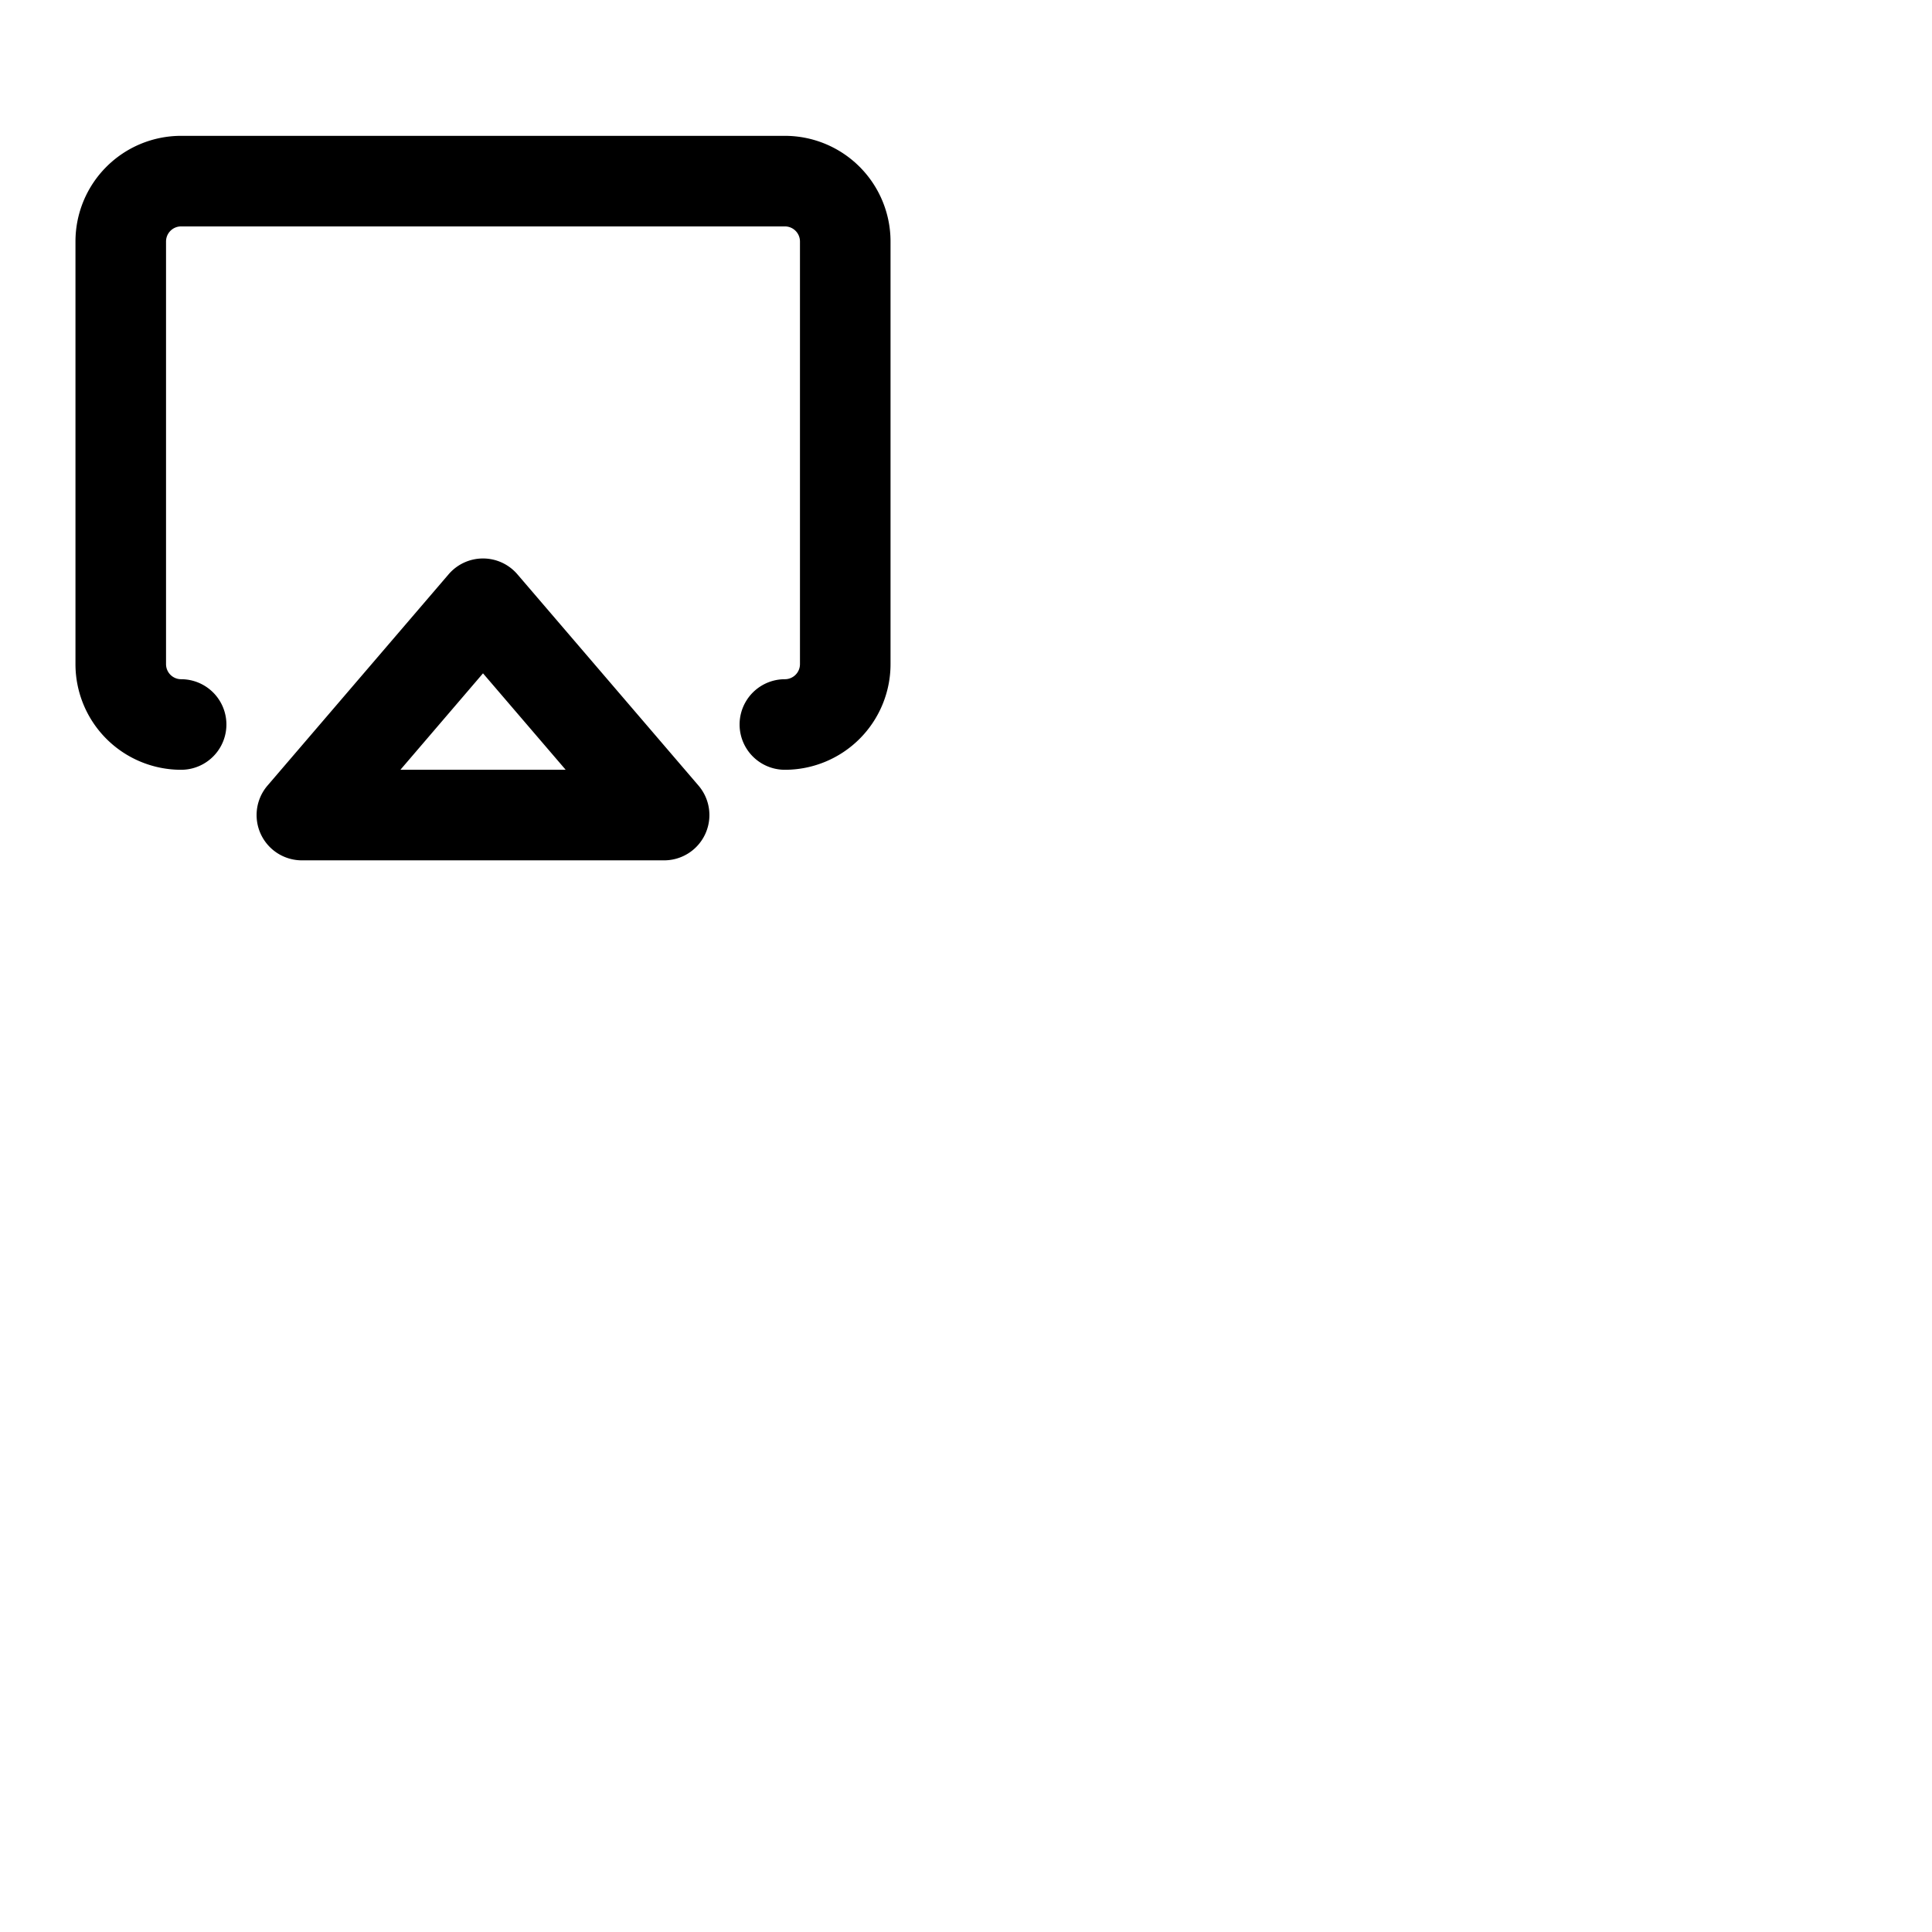 <svg xmlns="http://www.w3.org/2000/svg" version="1.1" viewBox="0 0 512 512" fill="currentColor"><path fill="currentColor" d="M137.11 152.19a12 12 0 0 0-18.22 0l-48 56A12 12 0 0 0 80 228h96a12 12 0 0 0 9.11-19.81Zm-31 51.81L128 178.44L149.91 204ZM236 64v112a28 28 0 0 1-28 28a12 12 0 0 1 0-24a4 4 0 0 0 4-4V64a4 4 0 0 0-4-4H48a4 4 0 0 0-4 4v112a4 4 0 0 0 4 4a12 12 0 0 1 0 24a28 28 0 0 1-28-28V64a28 28 0 0 1 28-28h160a28 28 0 0 1 28 28"/></svg>
